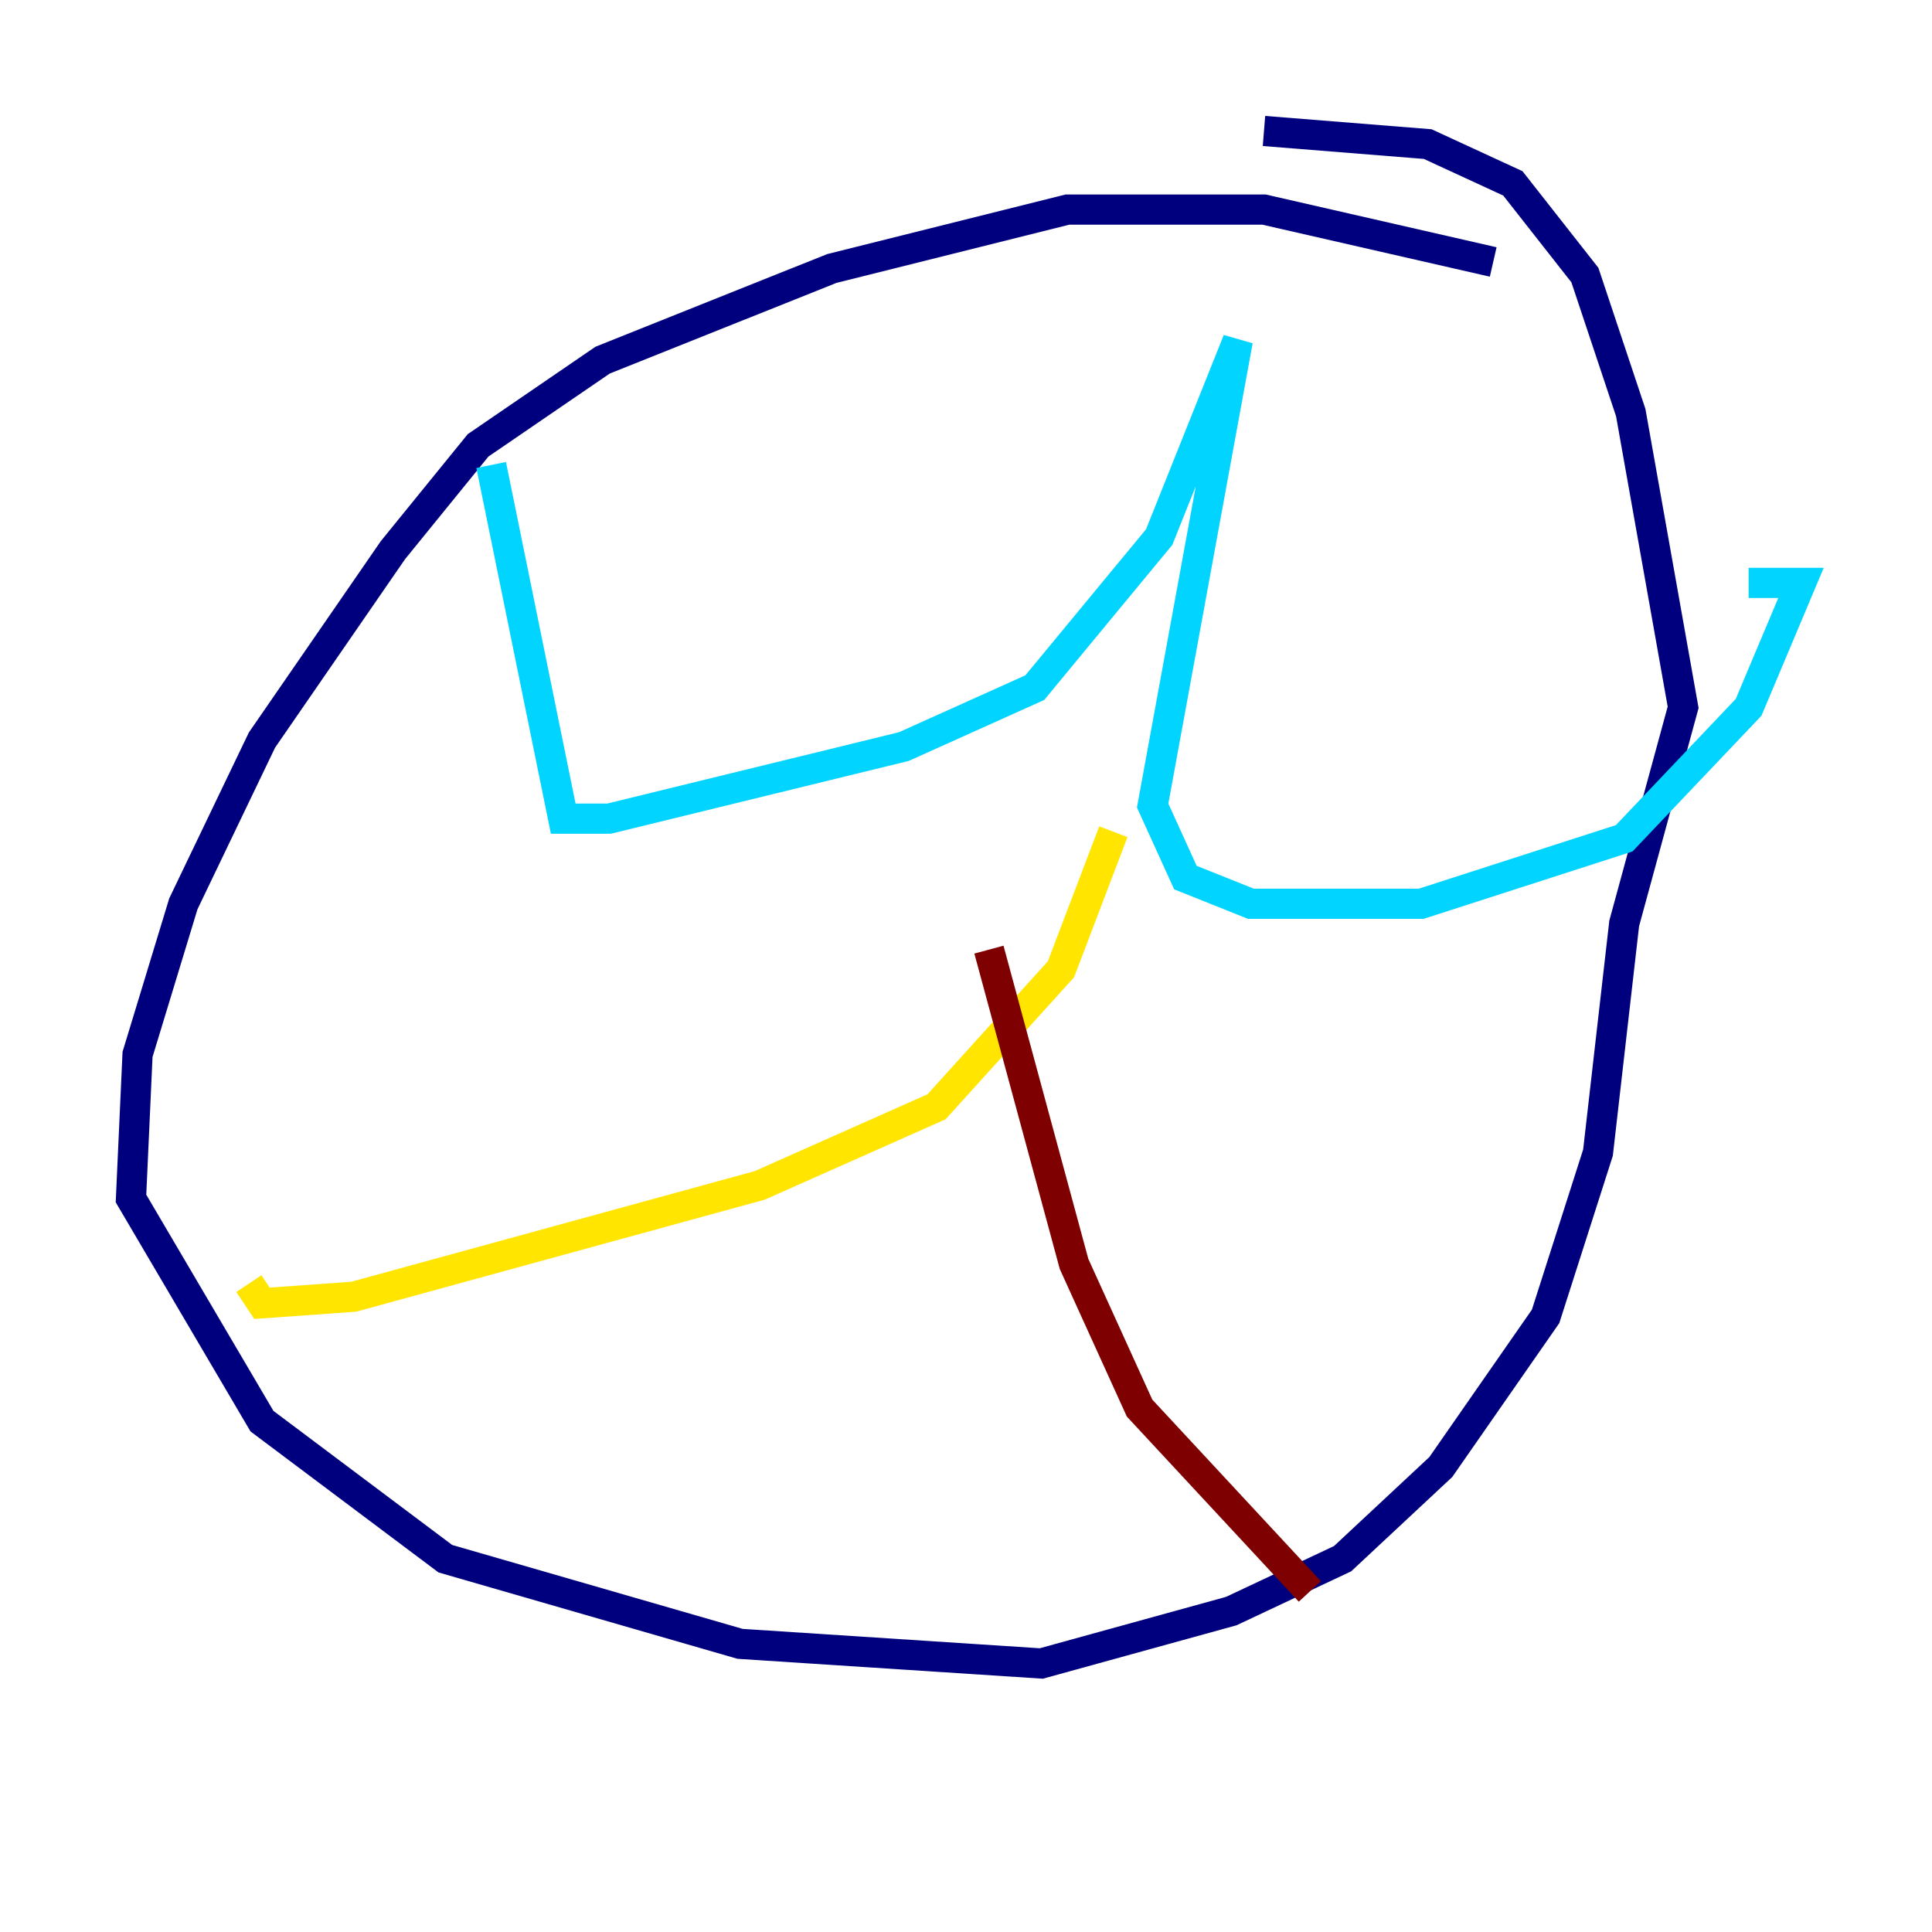<?xml version="1.0" encoding="utf-8" ?>
<svg baseProfile="tiny" height="128" version="1.2" viewBox="0,0,128,128" width="128" xmlns="http://www.w3.org/2000/svg" xmlns:ev="http://www.w3.org/2001/xml-events" xmlns:xlink="http://www.w3.org/1999/xlink"><defs /><polyline fill="none" points="98.929,17.356 83.742,13.885 70.725,13.885 55.105,17.79 39.919,23.864 31.675,29.505 26.034,36.447 17.356,49.031 12.149,59.878 9.112,69.858 8.678,79.403 17.356,94.156 29.505,103.268 49.031,108.909 68.99,110.21 81.573,106.739 88.949,103.268 95.458,97.193 102.4,87.214 105.871,76.366 107.607,61.18 111.512,46.861 108.041,27.336 105.003,18.224 100.231,12.149 94.59,9.546 83.742,8.678" stroke="#00007f" stroke-width="2" /><polyline fill="none" points="32.542,30.807 37.315,54.237 40.352,54.237 59.878,49.464 68.556,45.559 76.8,35.58 82.007,22.563 76.366,53.37 78.536,58.142 82.875,59.878 94.156,59.878 107.607,55.539 115.851,46.861 119.322,38.617 115.851,38.617" stroke="#00d4ff" stroke-width="2" /><polyline fill="none" points="73.763,55.105 70.291,64.217 62.047,73.329 50.332,78.536 23.43,85.912 17.356,86.346 16.488,85.044" stroke="#ffe500" stroke-width="2" /><polyline fill="none" points="65.519,62.915 71.159,83.742 75.498,93.288 86.78,105.437" stroke="#7f0000" stroke-width="2" /></svg>